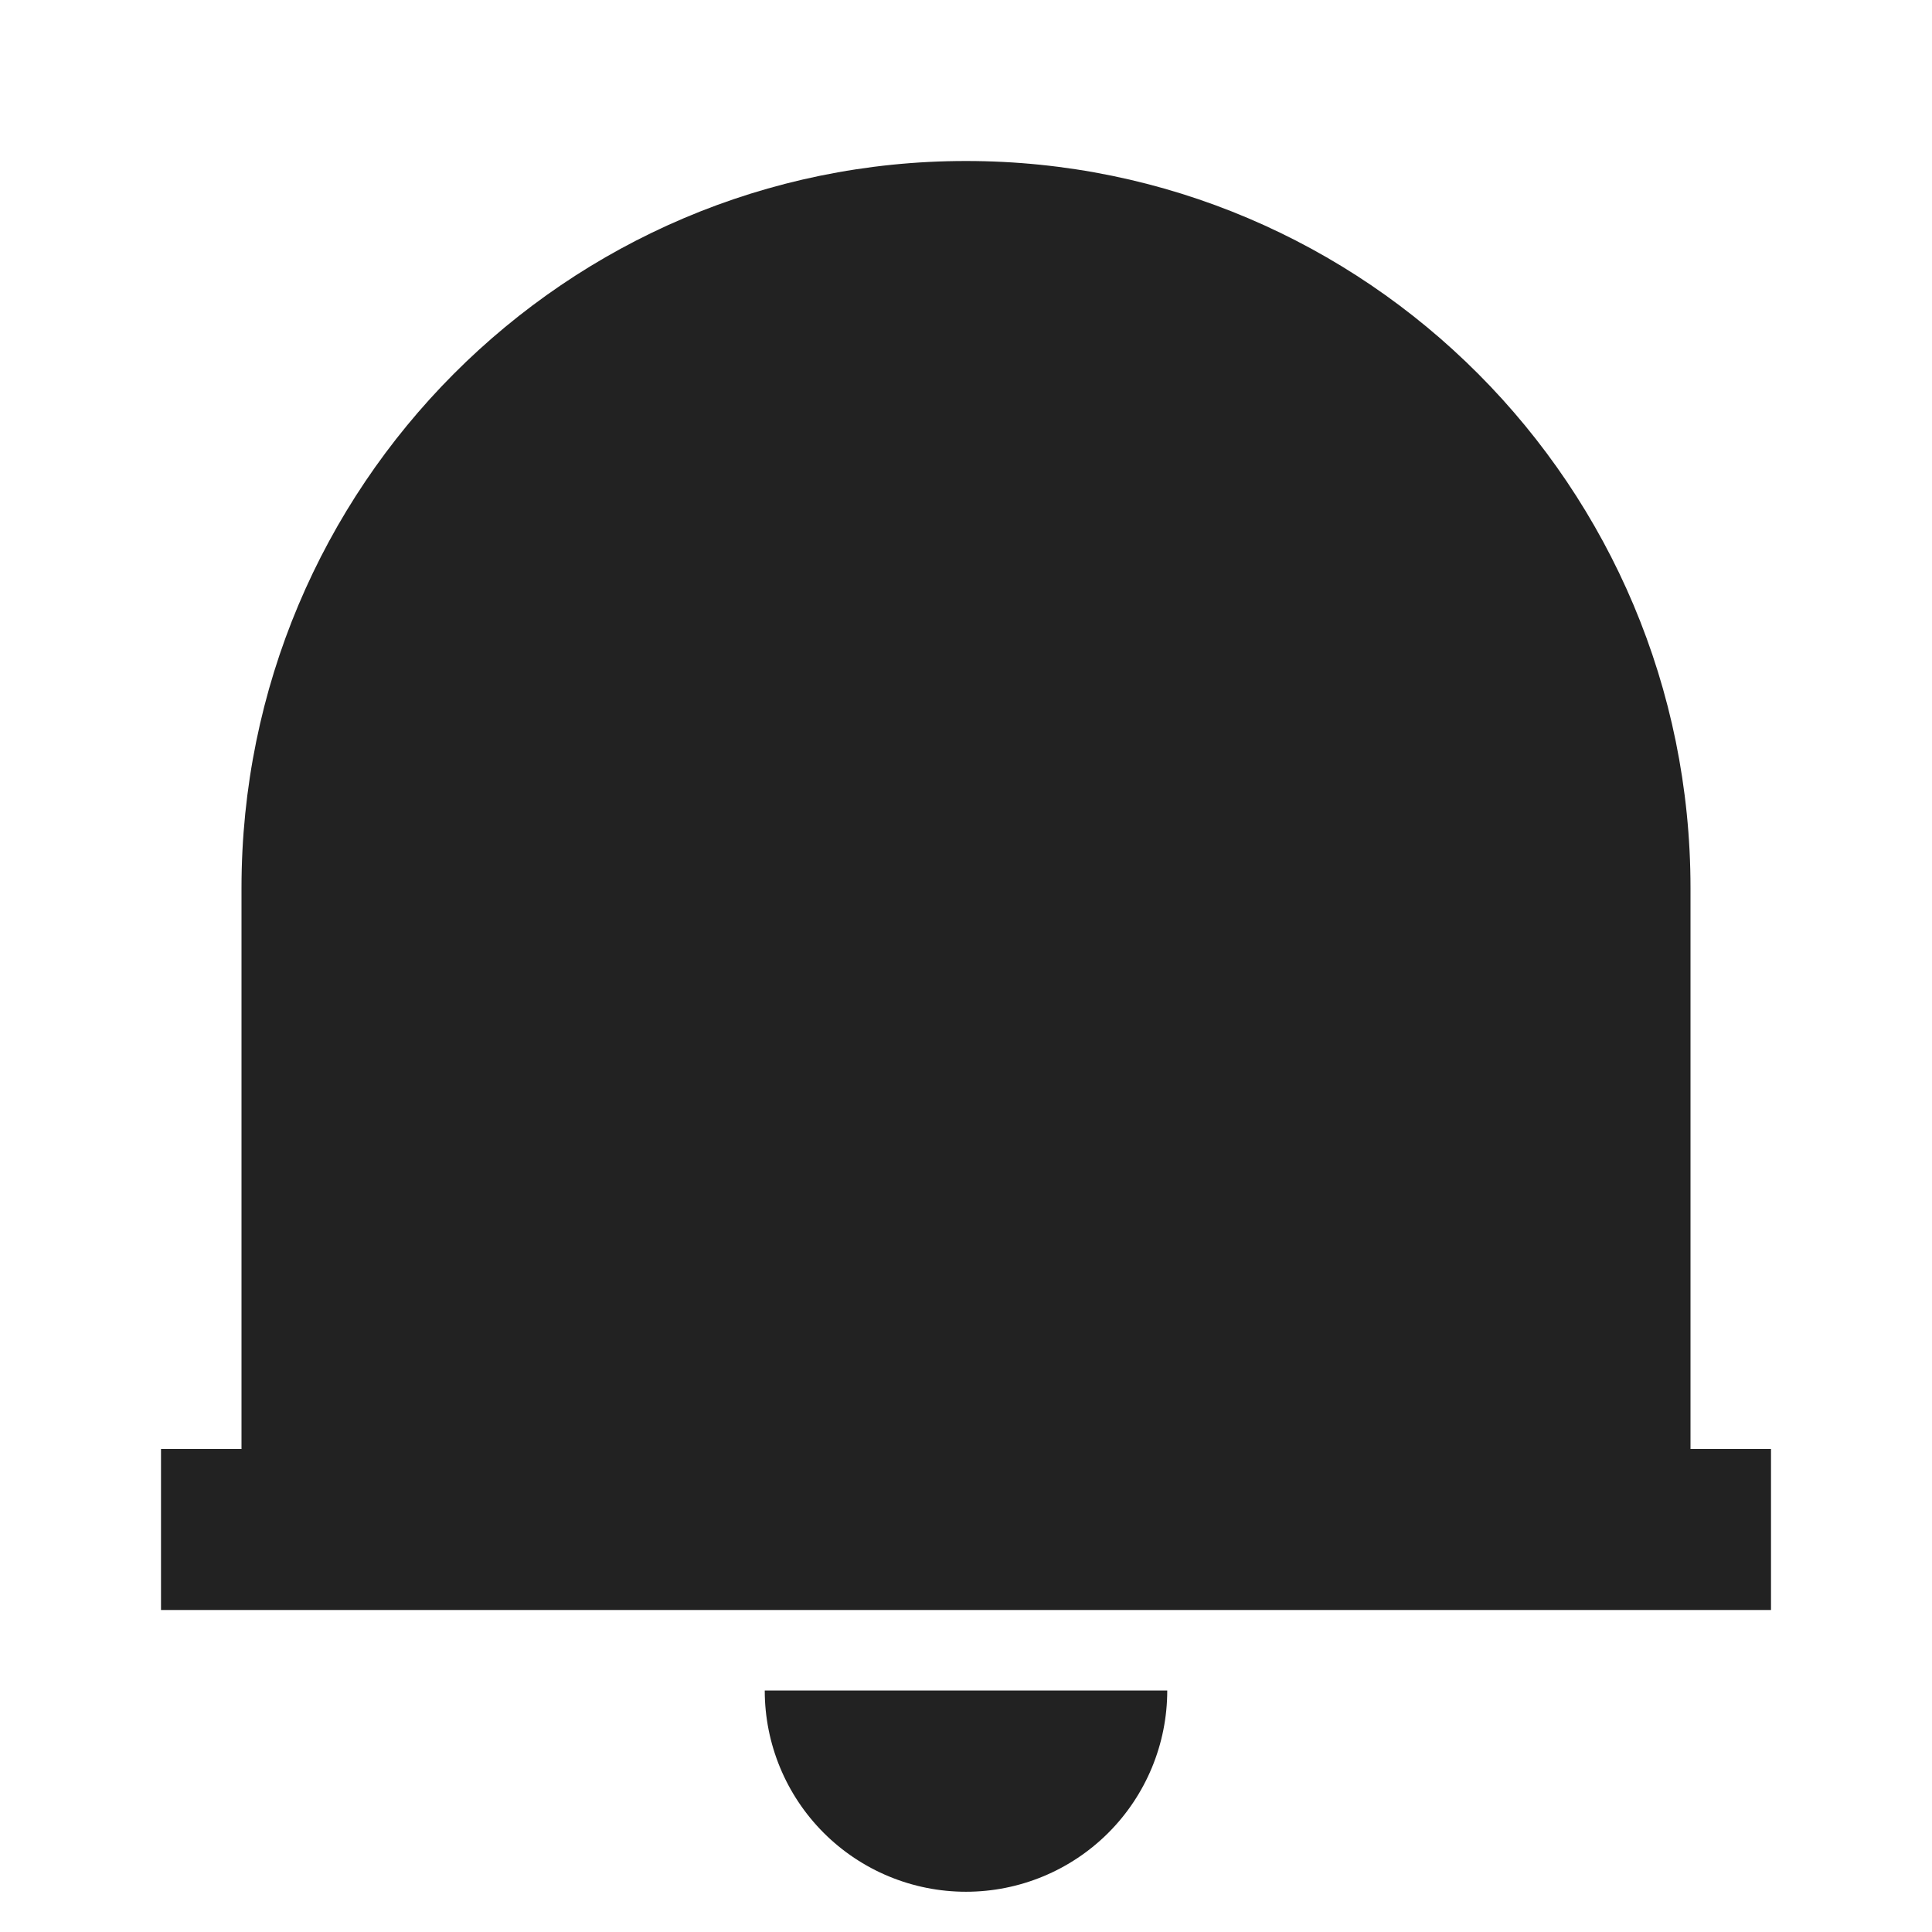 <svg width="24" height="24" viewBox="0 0 24 24" fill="none" xmlns="http://www.w3.org/2000/svg">
<g clip-path="url(#clip0_884_18692)">
<path d="M22 20H2V18H3V11.031C3 6.043 7.03 2 12 2C16.97 2 21 6.043 21 11.031V18H22V20ZM9.5 21H14.5C14.5 21.663 14.237 22.299 13.768 22.768C13.299 23.237 12.663 23.5 12 23.5C11.337 23.5 10.701 23.237 10.232 22.768C9.763 22.299 9.5 21.663 9.5 21V21Z" fill="#222222"/>
</g>
<defs>
<clipPath id="clip0_884_18692">
<rect width="24" height="24" fill="white"/>
</clipPath>
</defs>
</svg>
